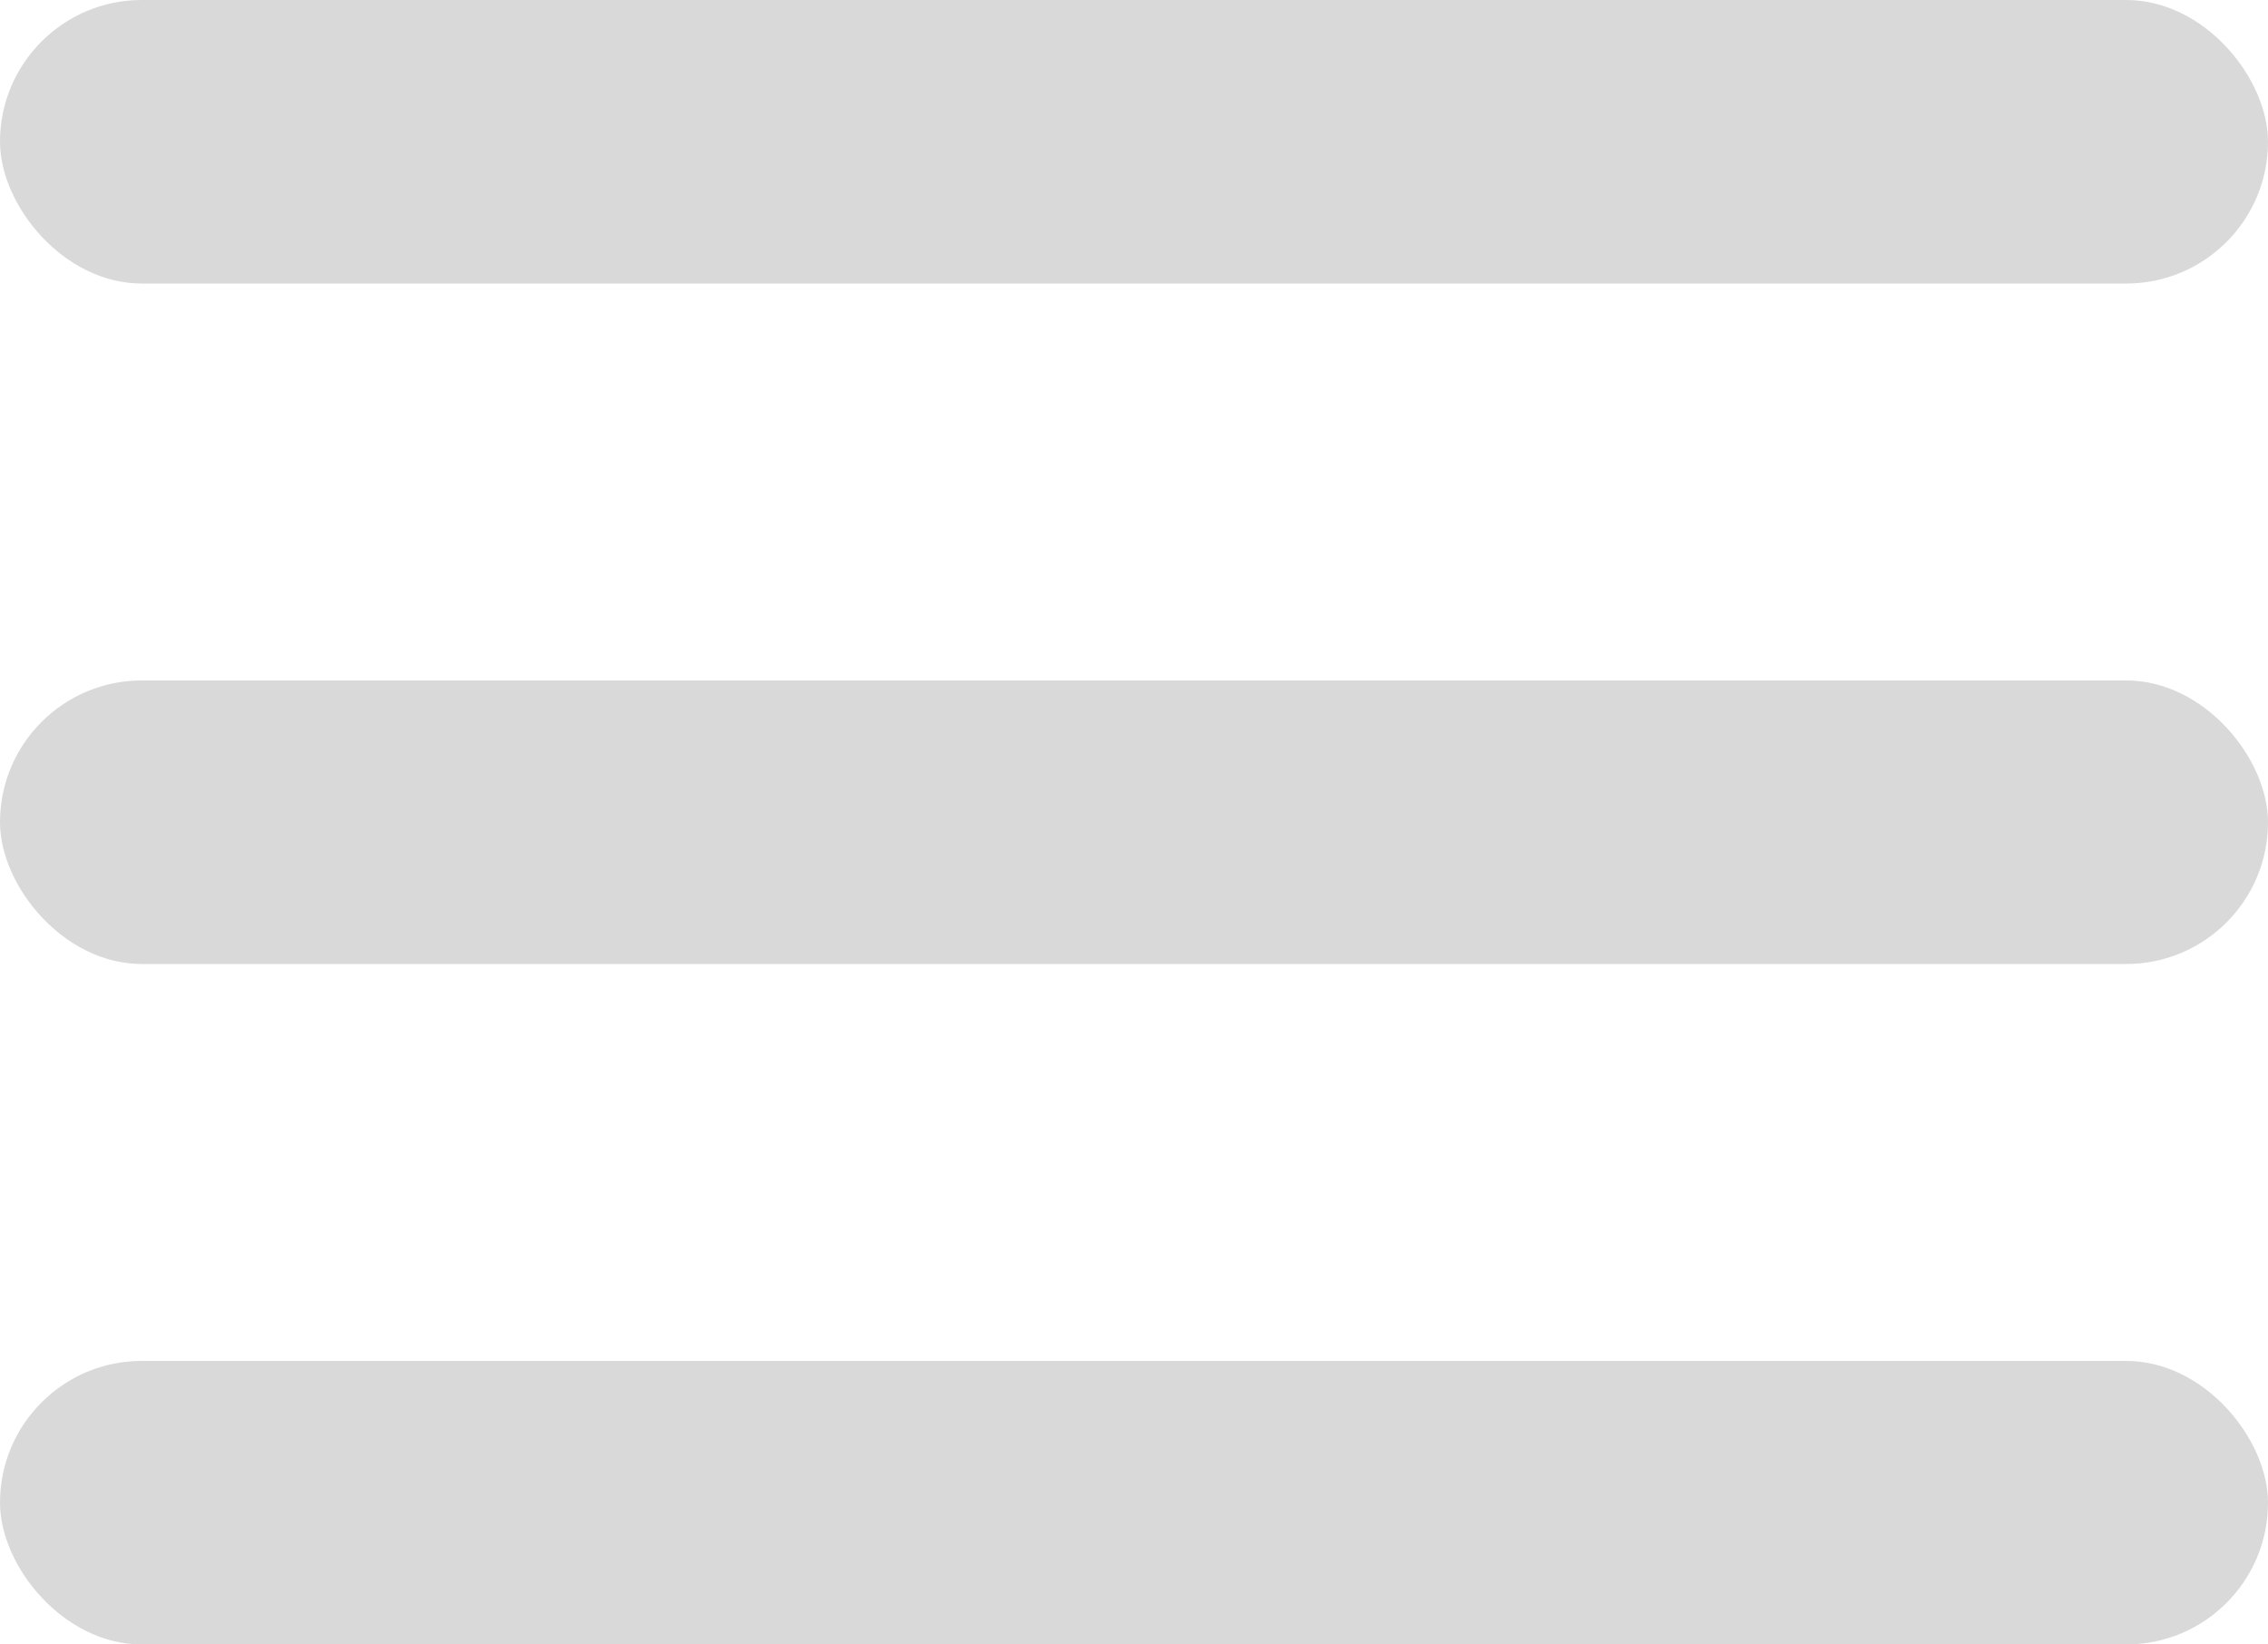 <svg width="40" height="29" viewBox="0 0 40 29" fill="none" xmlns="http://www.w3.org/2000/svg">
<rect width="40" height="5" rx="2.5" fill="#D9D9D9"/>
<rect y="12" width="40" height="5" rx="2.5" fill="#D9D9D9"/>
<rect y="24" width="40" height="5" rx="2.5" fill="#D9D9D9"/>
</svg>
